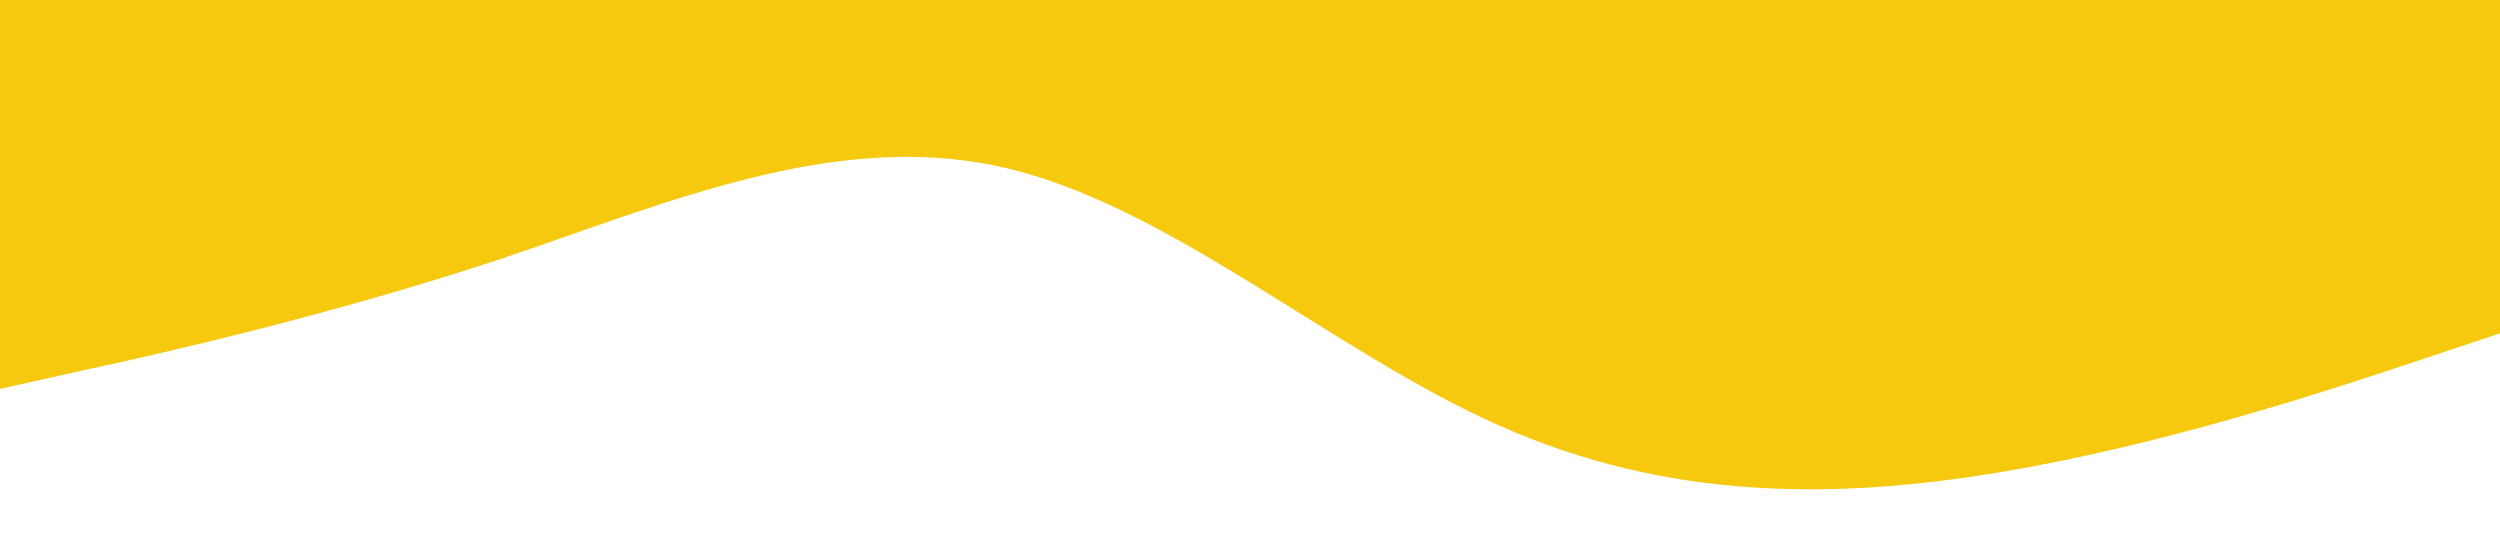 <?xml version="1.0" standalone="no"?><svg xmlns="http://www.w3.org/2000/svg" viewBox="0 0 1440 320"><path fill="#f6c90e" fill-opacity="1" d="M0,224L48,213.3C96,203,192,181,288,149.3C384,117,480,75,576,96C672,117,768,203,864,245.3C960,288,1056,288,1152,272C1248,256,1344,224,1392,208L1440,192L1440,0L1392,0C1344,0,1248,0,1152,0C1056,0,960,0,864,0C768,0,672,0,576,0C480,0,384,0,288,0C192,0,96,0,48,0L0,0Z"></path></svg>